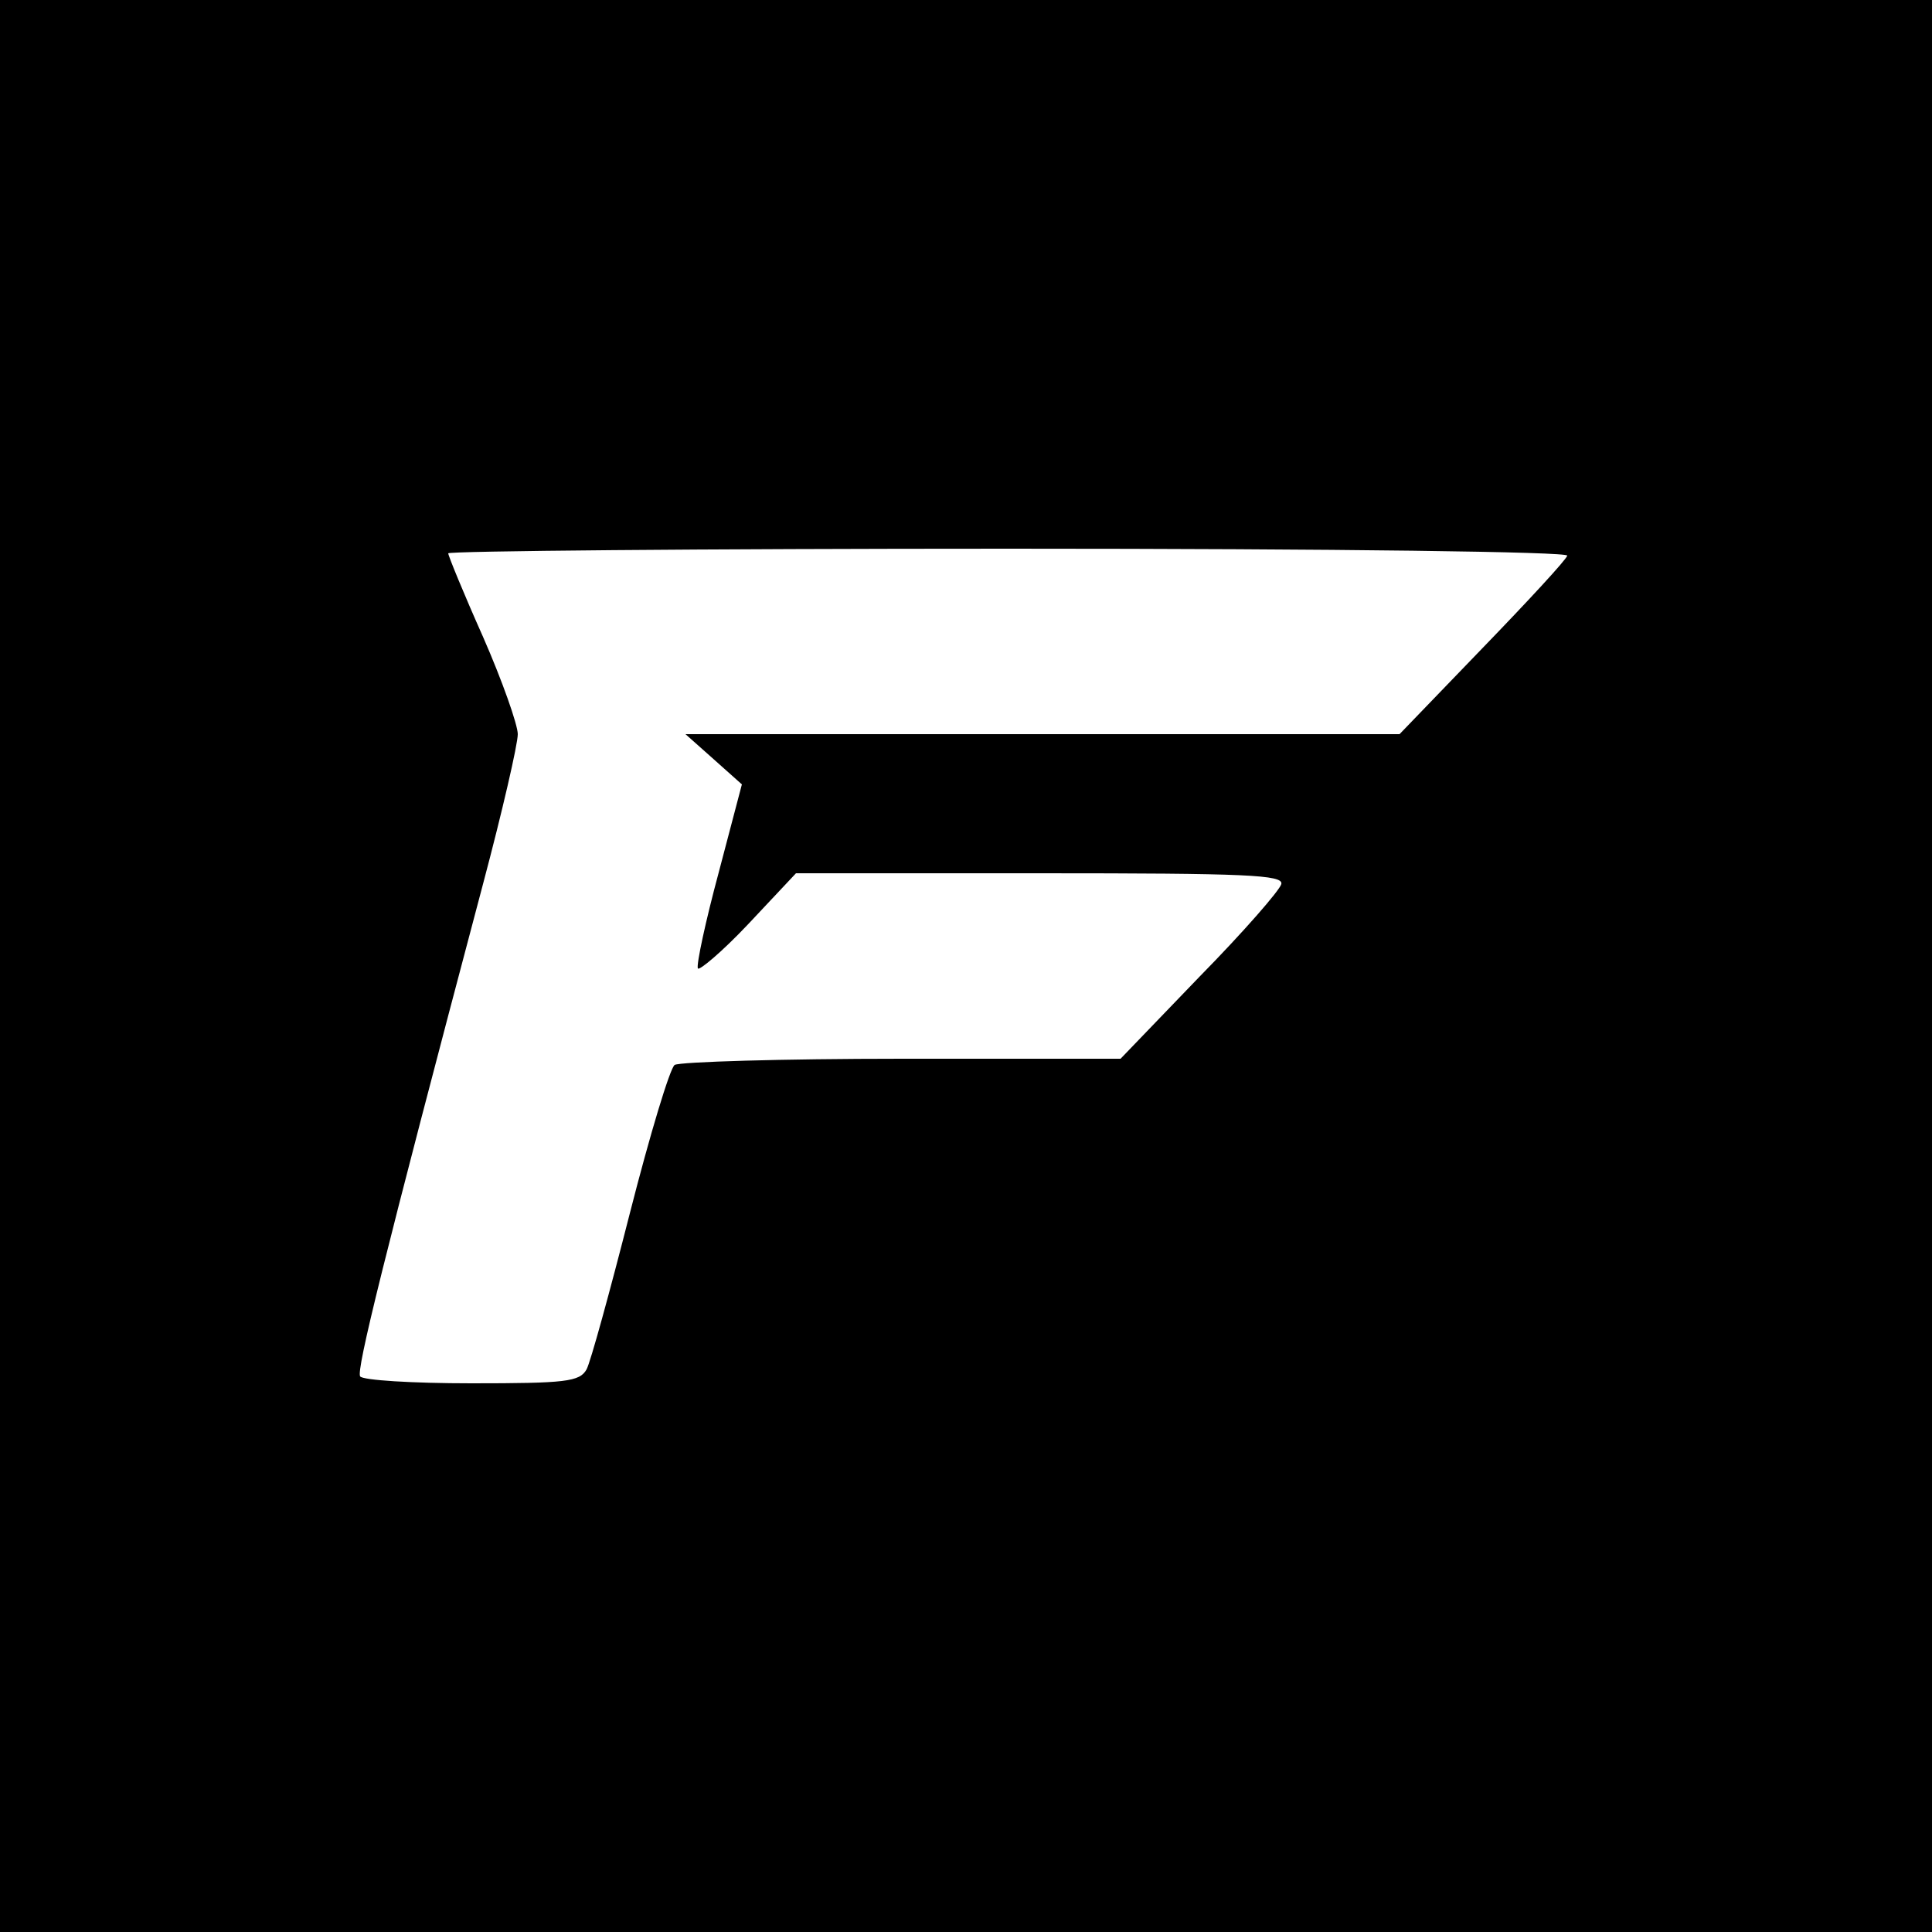 <?xml version="1.0" standalone="no"?>
<!DOCTYPE svg PUBLIC "-//W3C//DTD SVG 20010904//EN"
 "http://www.w3.org/TR/2001/REC-SVG-20010904/DTD/svg10.dtd">
<svg version="1.0" xmlns="http://www.w3.org/2000/svg"
 width="250pt" height="250pt" viewBox="0 0 250 250"
 preserveAspectRatio="xMidYMid meet">

<g transform="translate(0,250) scale(0.1,-0.1)"
fill="#000000" stroke="none">
<path d="M0 1250 l0 -1250 1250 0 1250 0 0 1250 0 1250 -1250 0 -1250 0 0
-1250z m2028 531 c-1 -5 -51 -59 -110 -120 l-107 -111 -462 0 -462 0 36 -32
37 -33 -30 -114 c-17 -63 -29 -119 -27 -124 1 -4 31 21 65 57 l62 66 316 0
c267 0 315 -2 312 -14 -2 -8 -49 -62 -106 -120 l-102 -106 -283 0 c-155 0
-287 -4 -294 -8 -6 -4 -32 -90 -58 -192 -26 -102 -51 -193 -56 -202 -9 -16
-27 -18 -149 -18 -76 0 -141 4 -144 9 -5 8 29 147 159 637 25 94 45 181 45
194 0 12 -20 69 -45 126 -25 56 -45 105 -45 108 0 3 327 6 726 6 429 0 724 -4
722 -9z"/>
</g>
</svg>
